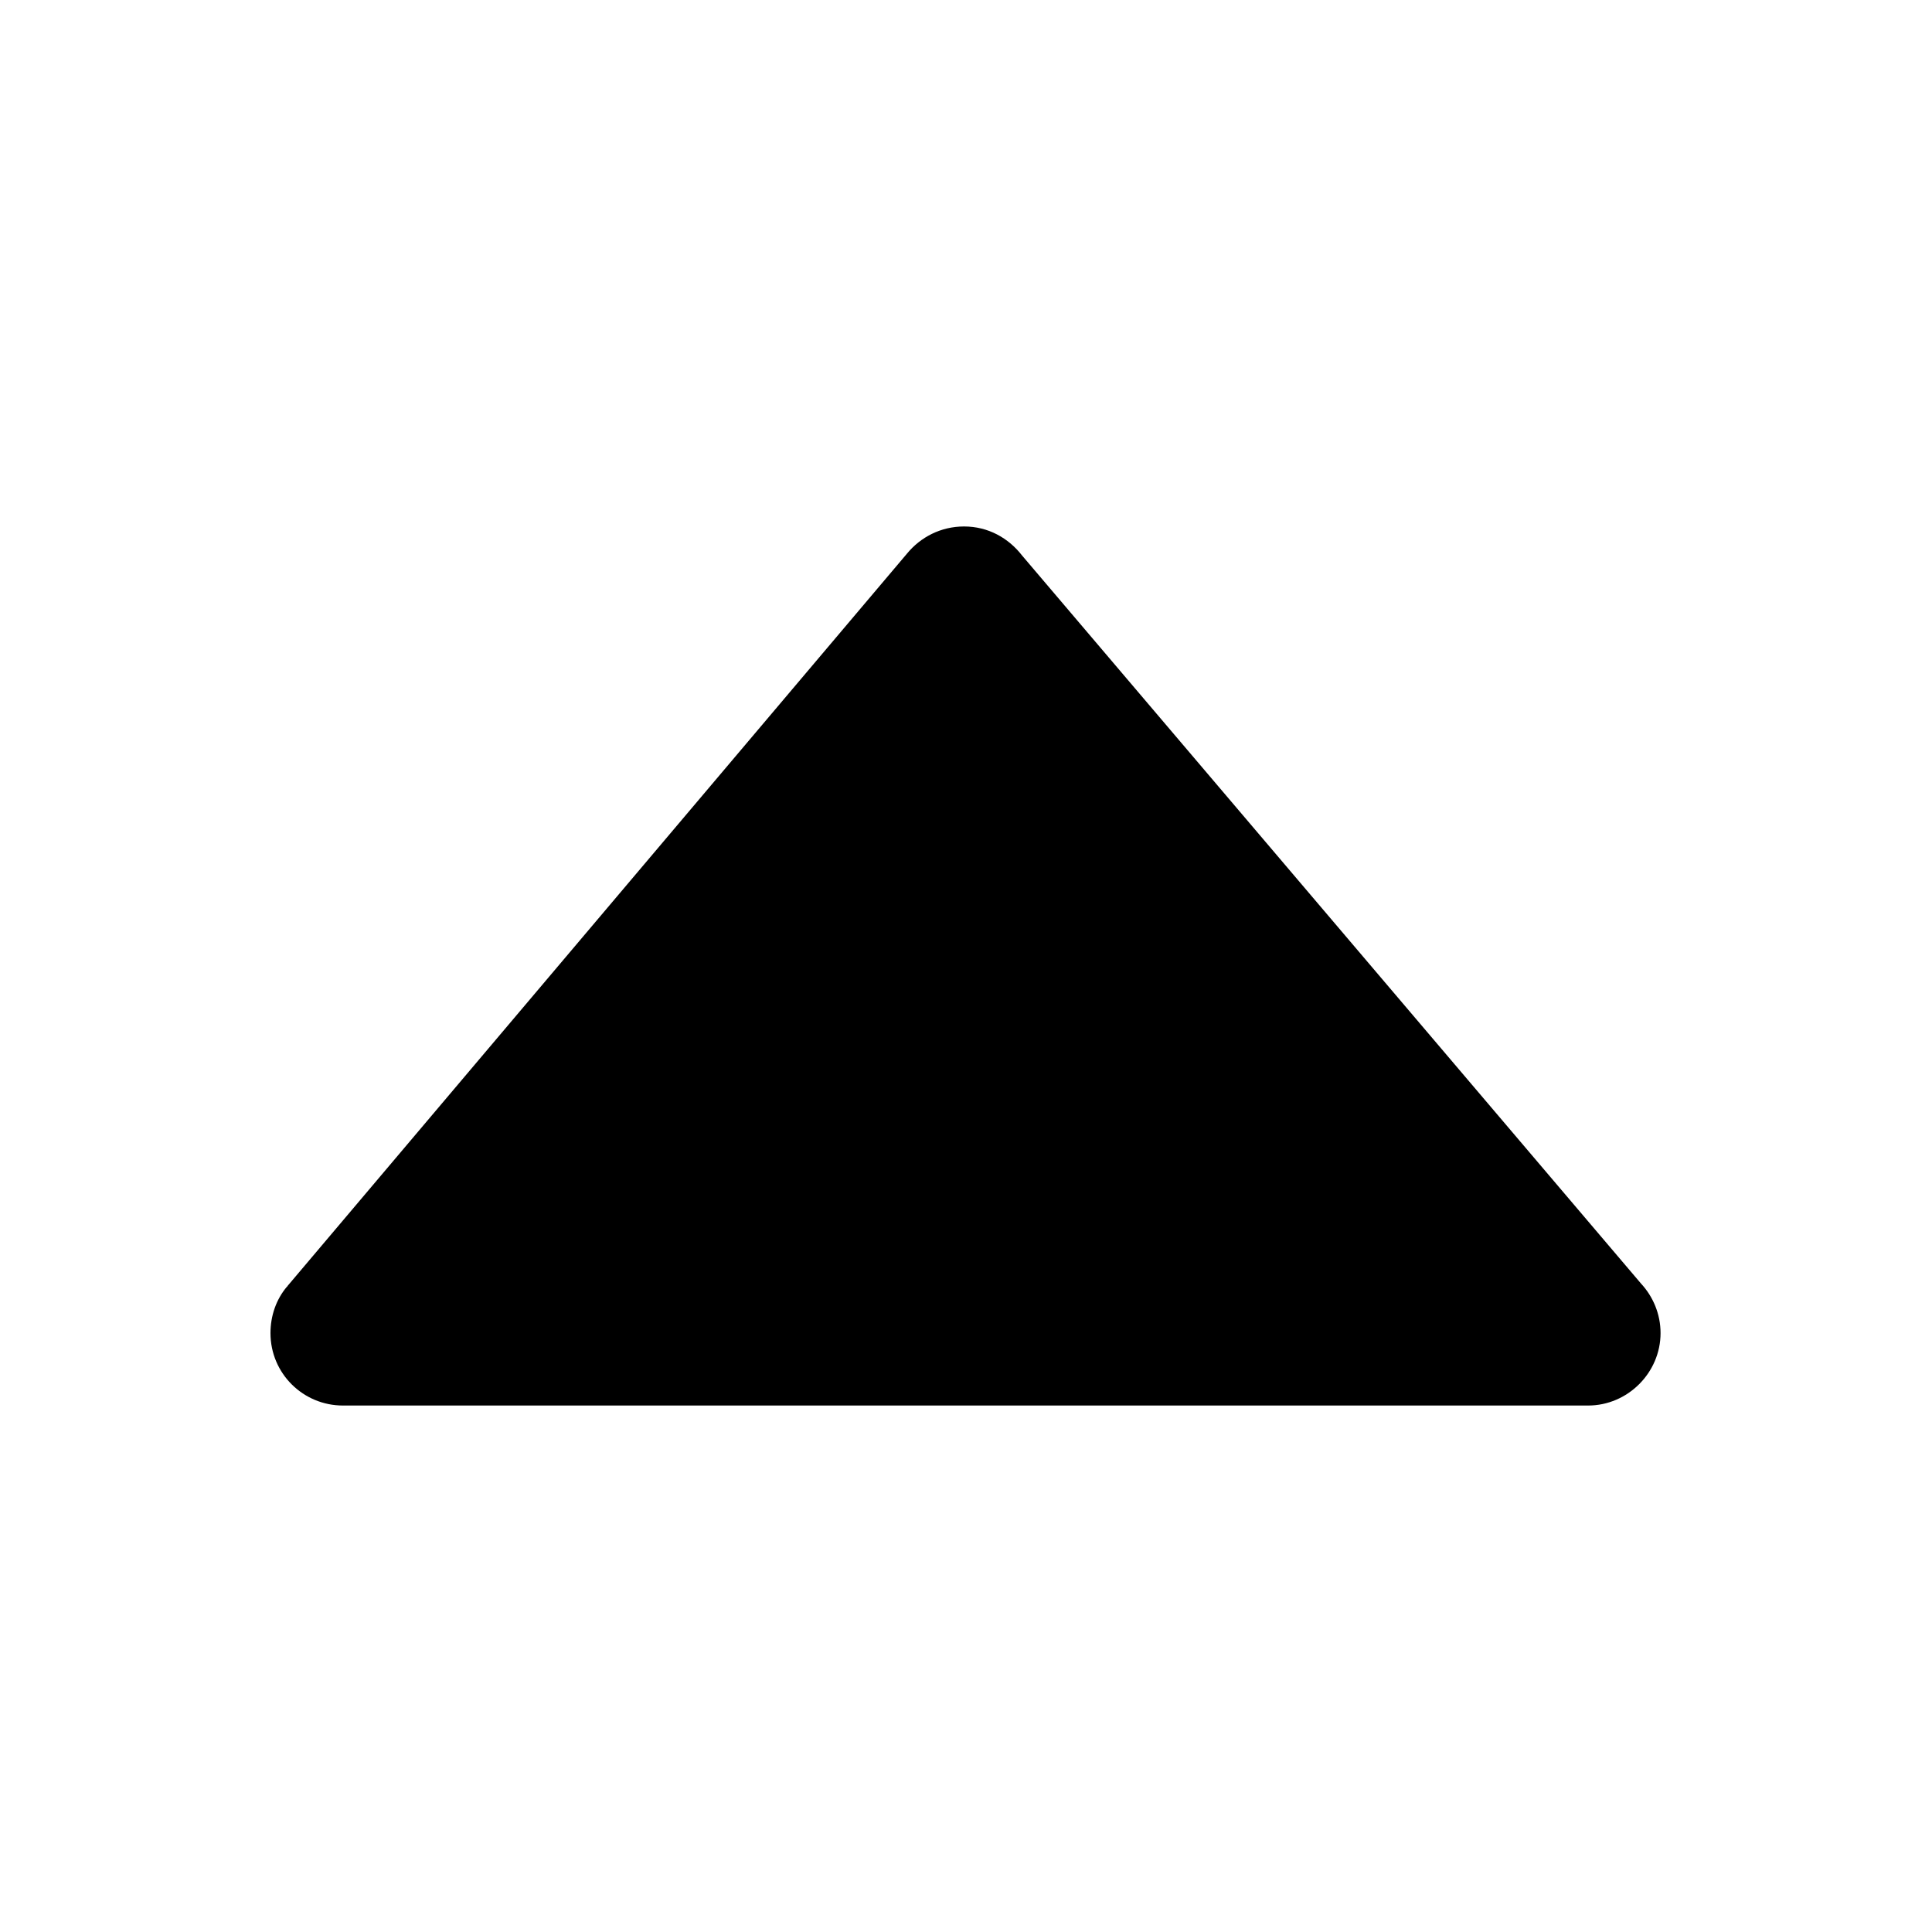 <?xml version="1.0" standalone="no"?><!DOCTYPE svg PUBLIC "-//W3C//DTD SVG 1.1//EN" "http://www.w3.org/Graphics/SVG/1.1/DTD/svg11.dtd"><svg t="1639704563793" class="icon" viewBox="0 0 1024 1024" version="1.1" xmlns="http://www.w3.org/2000/svg" p-id="2633" xmlns:xlink="http://www.w3.org/1999/xlink" width="200" height="200"><defs><style type="text/css"></style></defs><path d="M152.064 681.984c-5.632 6.656-8.704 15.36-8.704 24.576 0 21.504 17.408 38.4 38.4 38.4h659.968c20.992 0 38.4-17.408 38.4-38.4 0-10.24-4.096-19.456-10.24-26.112l-328.192-386.048c-7.168-9.216-17.92-15.36-30.72-15.36-12.288 0-23.04 5.632-30.208 14.336l-328.704 388.608c0.512-0.512 0.512 0 0 0z" p-id="2634"></path></svg>